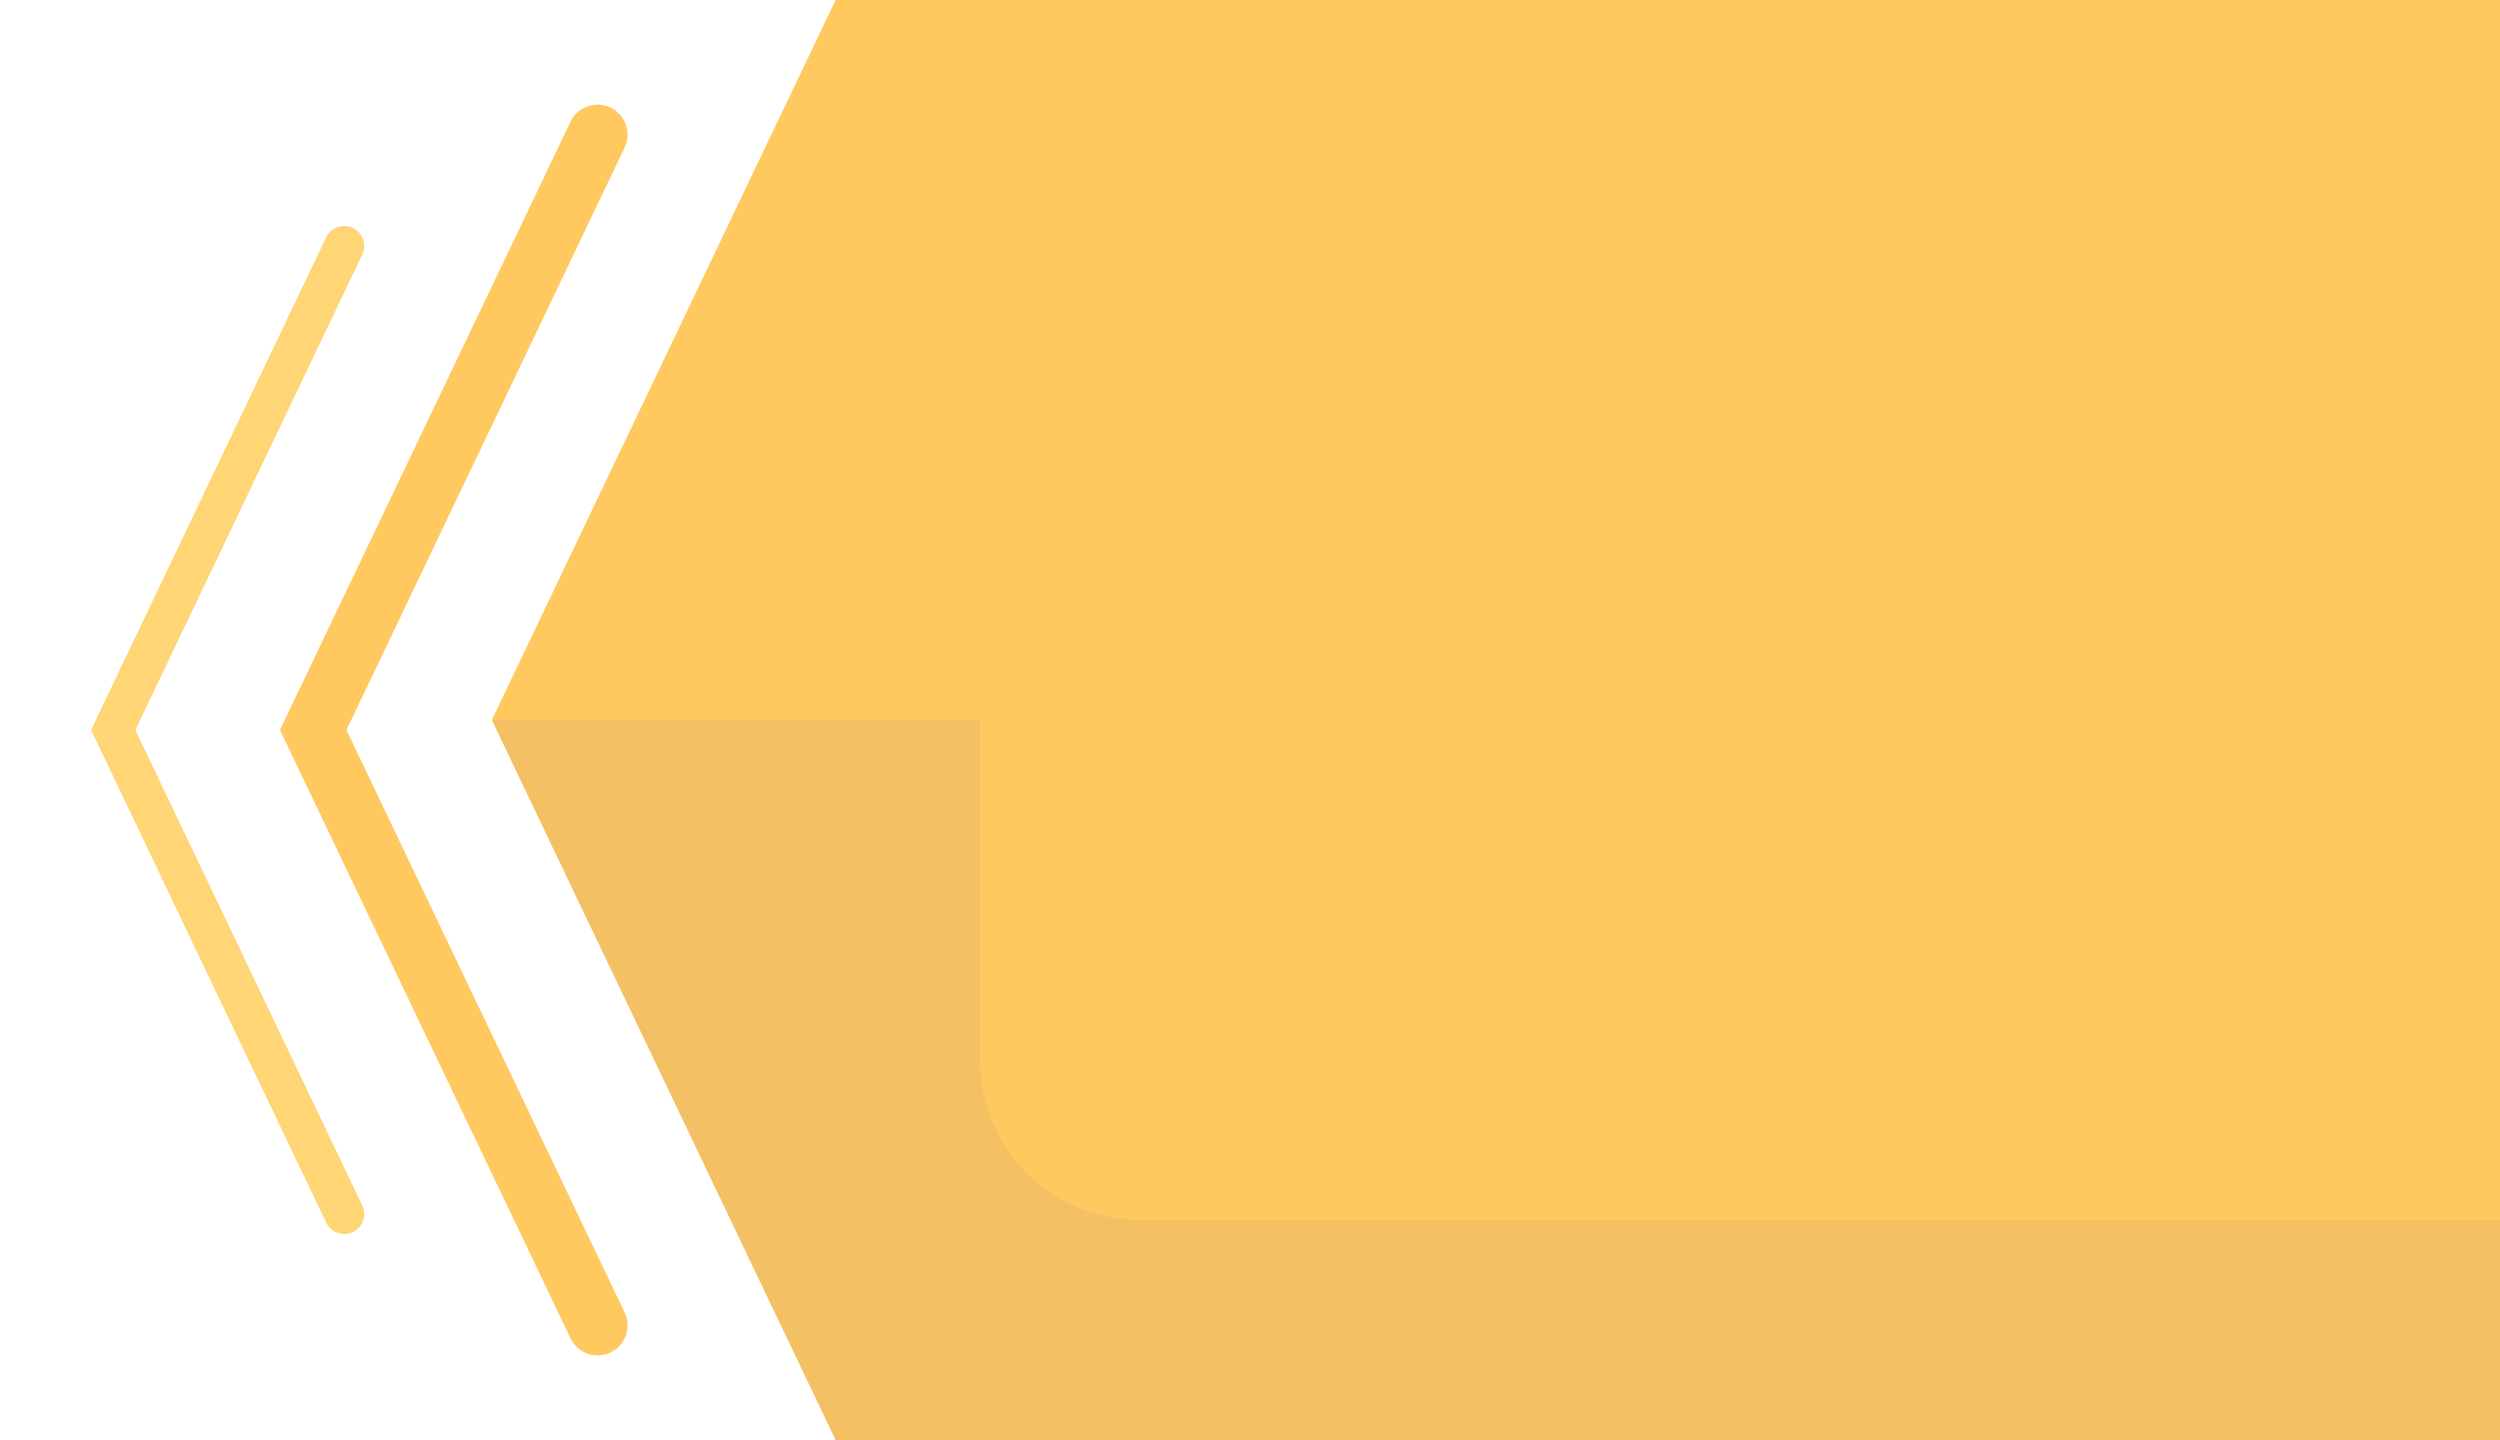 <svg xmlns="http://www.w3.org/2000/svg" viewBox="0 0 125 72">
  <defs>
    <style>
      .cls-1, .cls-2 {
        fill: none;
        stroke-linecap: round;
        stroke-miterlimit: 10;
      }

      .cls-1 {
        stroke: #ffc95f;
        stroke-width: 3px;
      }

      .cls-2 {
        stroke: #ffd576;
        stroke-width: 2px;
      }

      .cls-3 {
        fill: #f4c064;
      }

      .cls-4 {
        fill: #ffc95f;
      }
    </style>
  </defs>
  <title>goldON</title>
  <g id="goldON">
    <polyline class="cls-1" points="29.88 6.73 15.66 36.5 29.88 66.27"/>
    <polyline class="cls-2" points="17.21 12.3 5.66 36.5 17.21 60.7"/>
    <g>
      <polygon class="cls-3" points="125 72 76.16 72 42.3 72 41.78 72 24.59 36 125 36 125 72"/>
      <polygon class="cls-4" points="125 0 76.16 0 42.3 0 41.78 0 24.59 36 125 36 125 0"/>
      <path class="cls-4" d="M57,12h68a0,0,0,0,1,0,0V61a0,0,0,0,1,0,0H57a8,8,0,0,1-8-8V20A8,8,0,0,1,57,12Z"/>
    </g>
  </g>
</svg>
